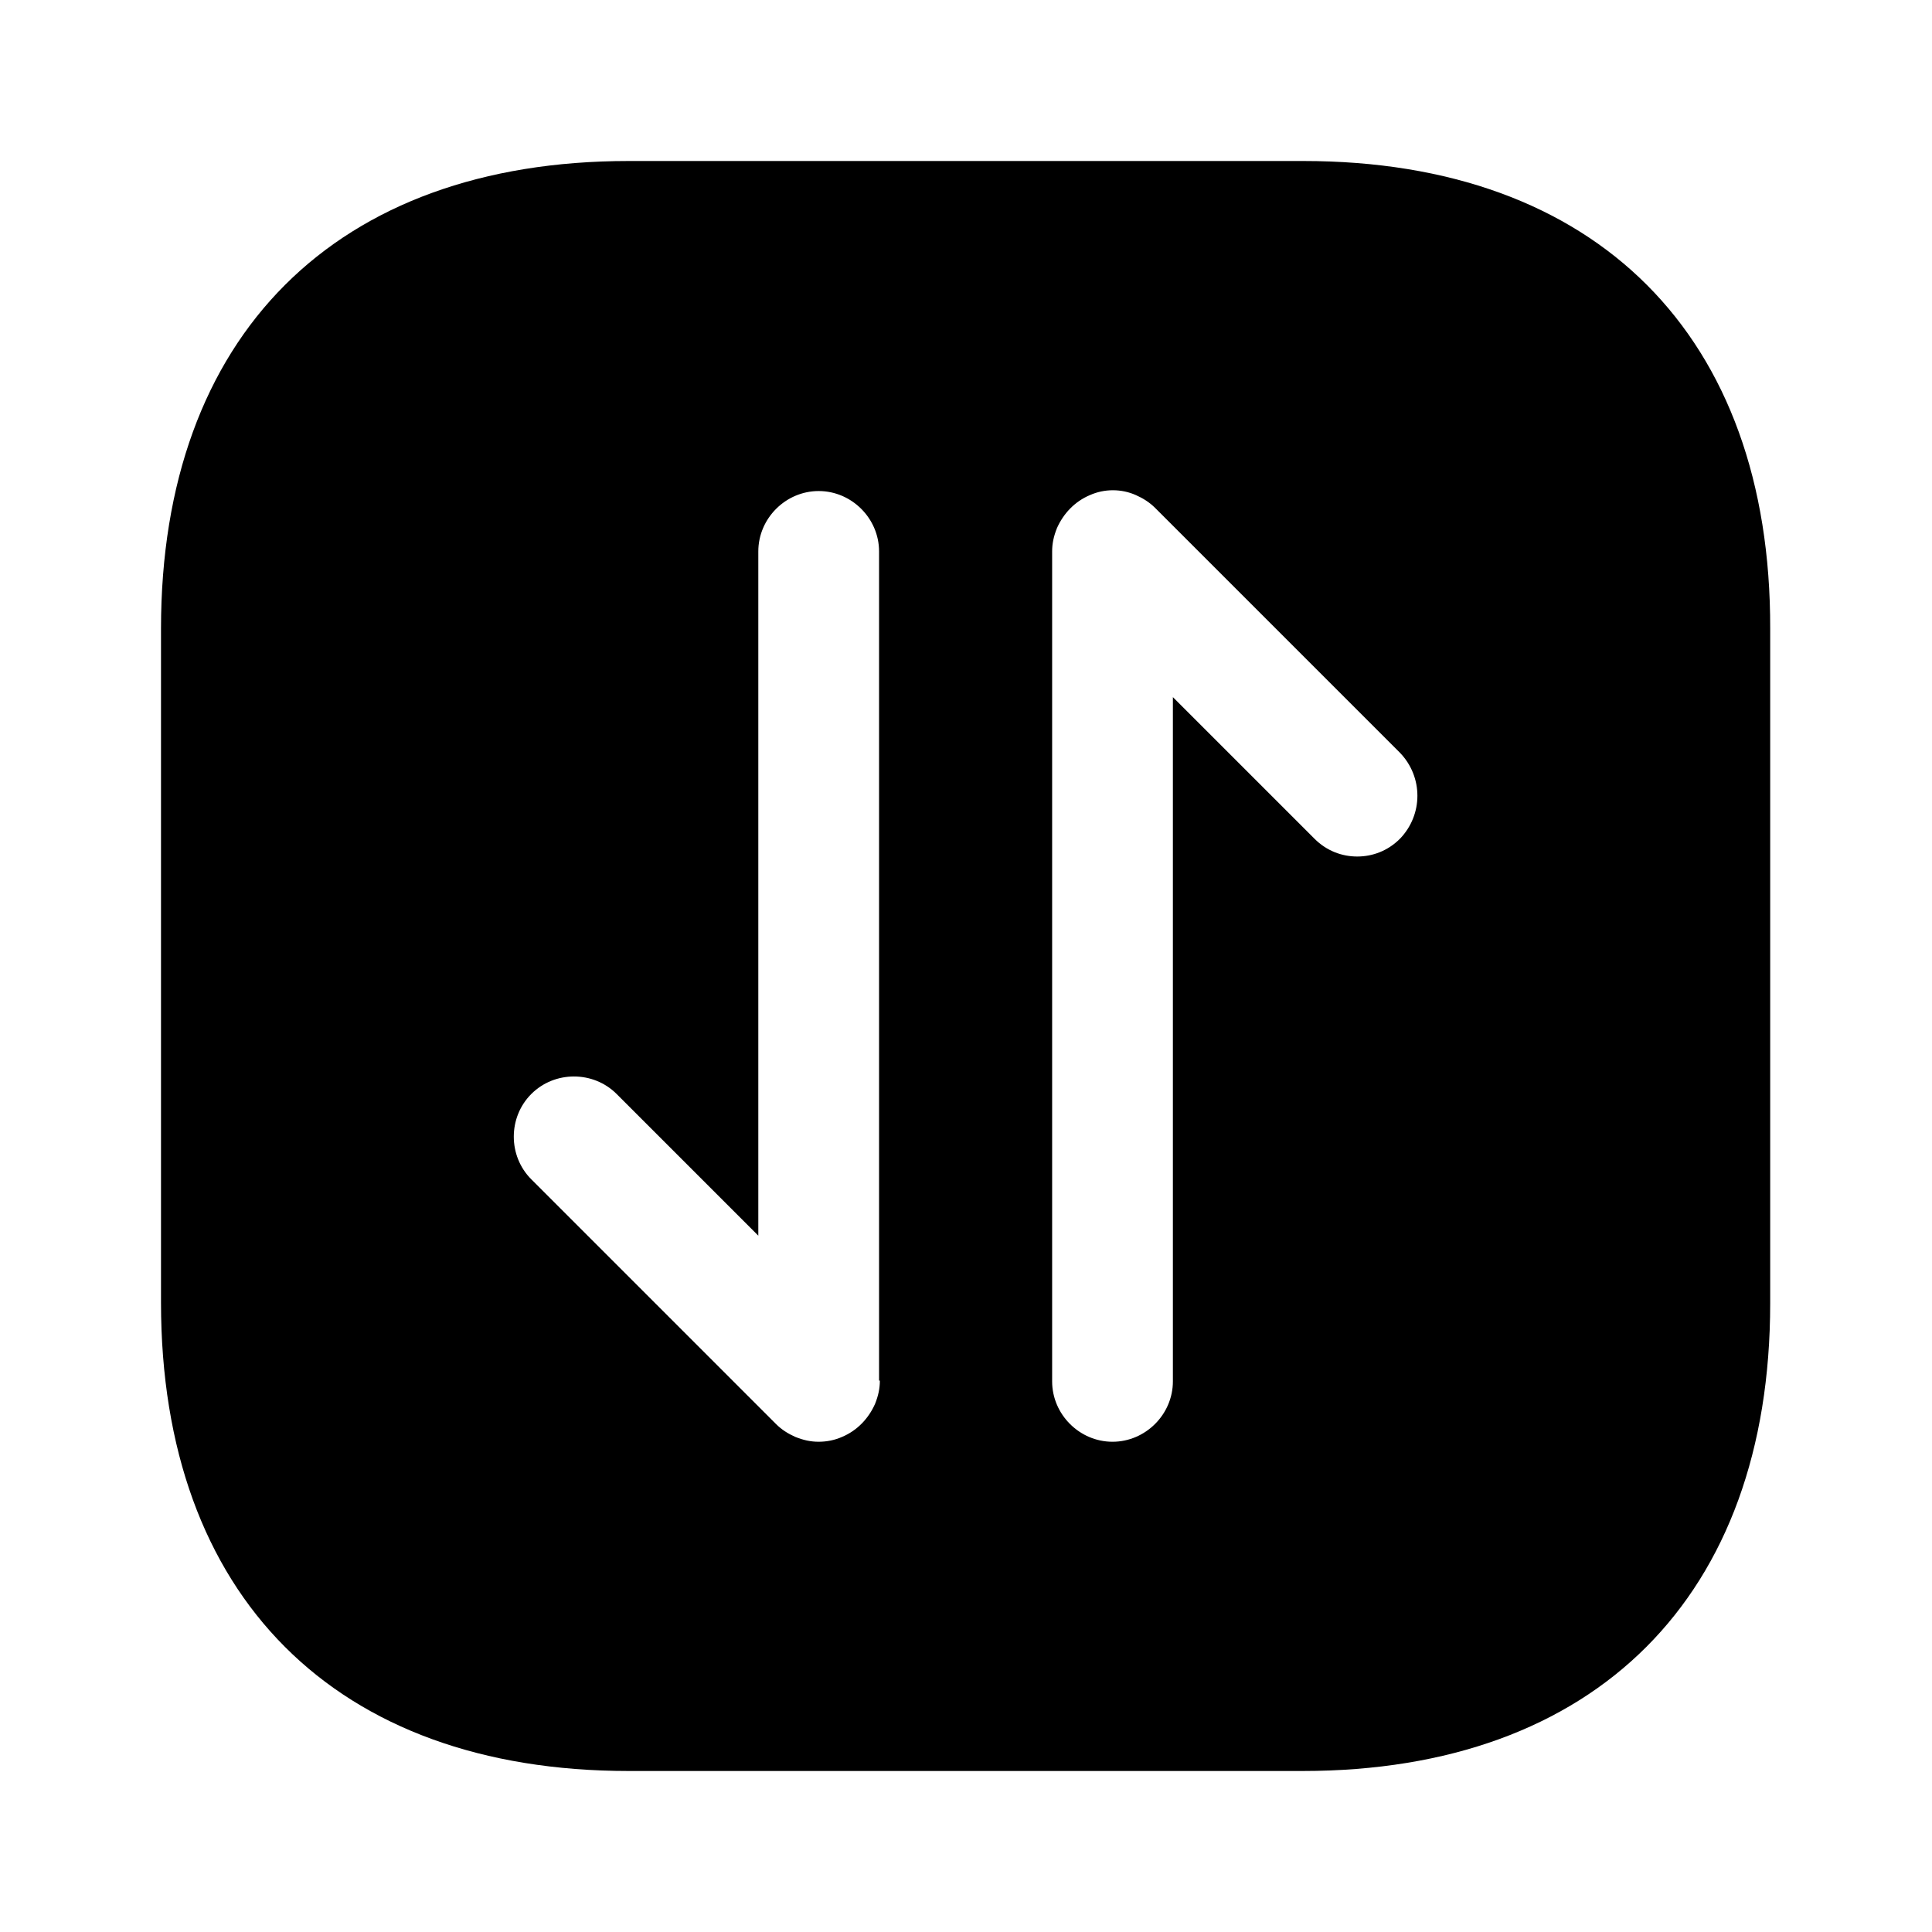 <?xml version="1.0" encoding="UTF-8"?>
<svg width="24" height="24" viewBox="0 0 24 24" xmlns="http://www.w3.org/2000/svg">
 <path d="m16.19 2h-8.38c-3.64 0-5.81 2.17-5.81 5.81v8.37c0 3.65 2.17 5.82 5.81 5.82h8.37c3.64 0 5.81-2.17 5.81-5.81v-8.38c0.01-3.64-2.16-5.81-5.8-5.81zm-5.26 15.15c0 0.1-0.02 0.19-0.06 0.29-0.08 0.18-0.22 0.33-0.41 0.41-0.09 0.04-0.19 0.06-0.29 0.06s-0.19-0.02-0.29-0.06c-0.09-0.04-0.17-0.09-0.24-0.16l-3.04-3.04c-0.29-0.29-0.29-0.77 0-1.06s0.77-0.29 1.06 0l1.76 1.76v-8.5c0-0.41 0.34-0.75 0.75-0.75s0.75 0.34 0.75 0.75v10.3h0.01zm6.46-6.73c-0.15 0.15-0.34 0.22-0.53 0.22s-0.38-0.07-0.53-0.22l-1.76-1.76v8.5c0 0.41-0.34 0.75-0.75 0.75s-0.75-0.34-0.75-0.75v-10.31c0-0.1 0.02-0.19 0.06-0.29 0.08-0.18 0.22-0.33 0.41-0.41 0.18-0.08 0.39-0.08 0.57 0 0.09 0.04 0.17 0.09 0.24 0.16l3.04 3.04c0.29 0.3 0.29 0.77 0 1.07z"/>
</svg>
